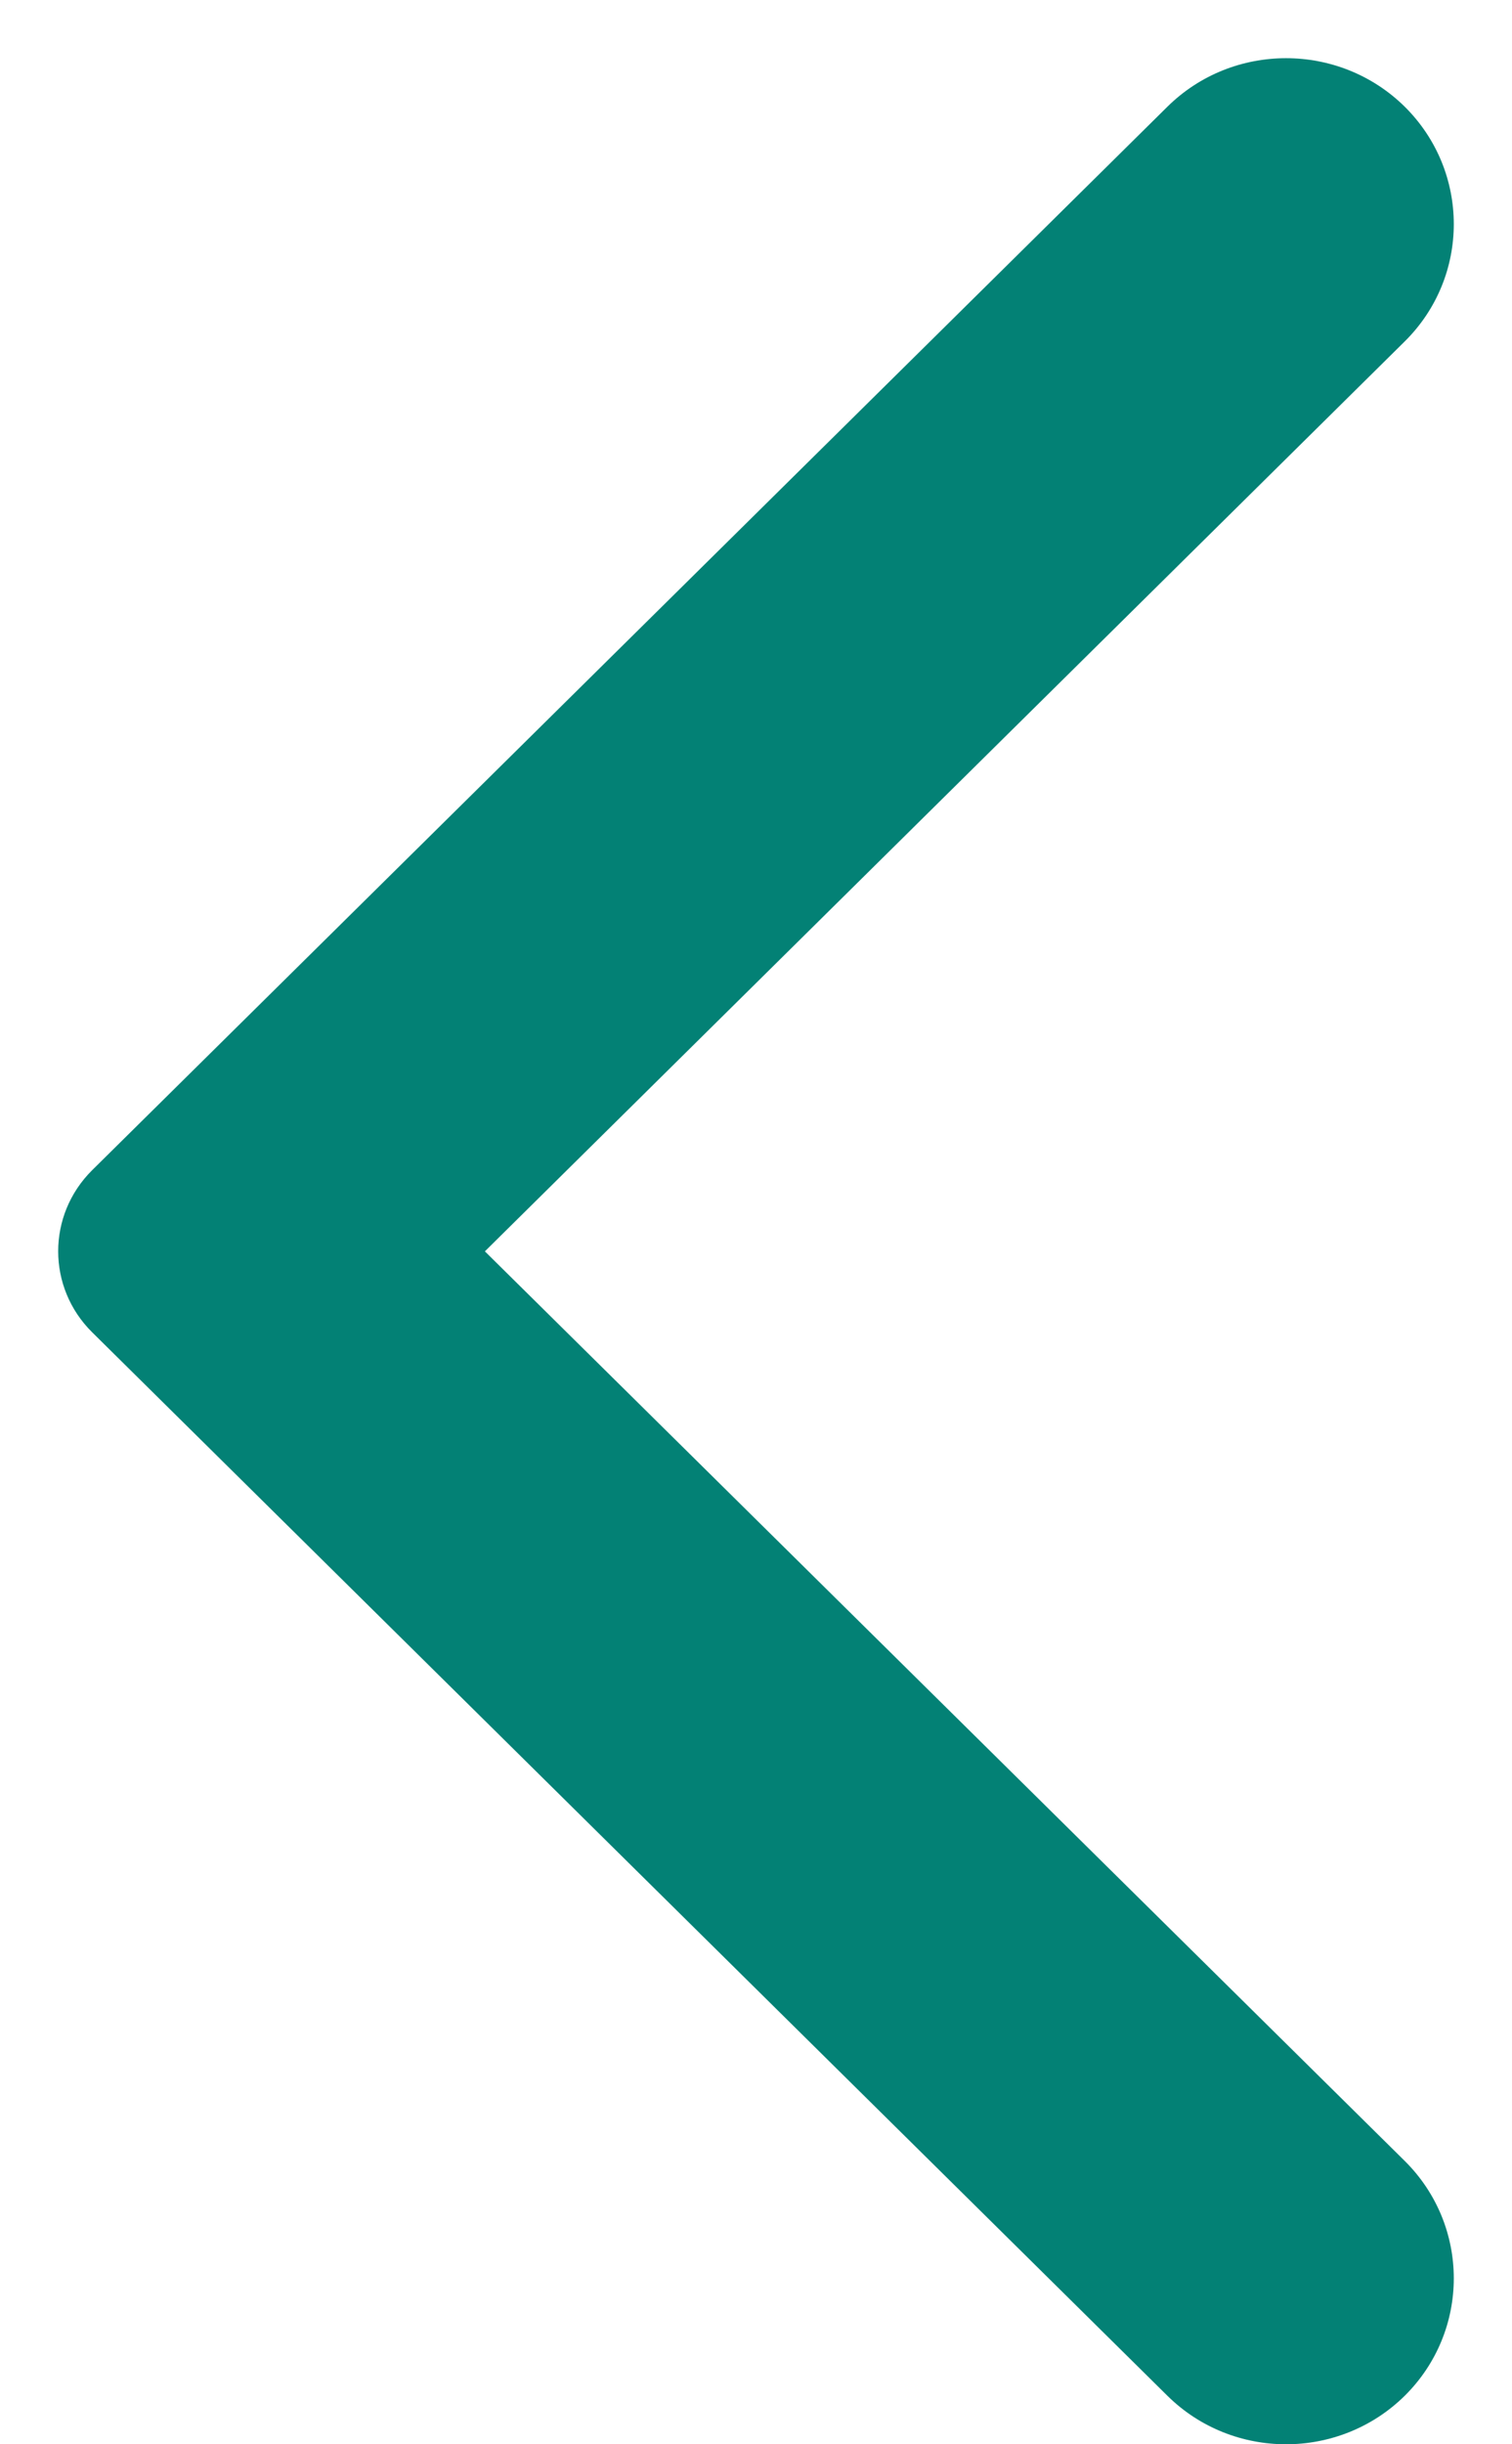 <svg width="13" height="21" viewBox="0 0 13 21" fill="none" xmlns="http://www.w3.org/2000/svg">
<path fill-rule="evenodd" clip-rule="evenodd" d="M10.037 20.583L0.792 11.446C0.403 11.061 0.403 10.44 0.792 10.054L10.037 0.917C10.6 0.361 11.514 0.361 12.078 0.917C12.64 1.474 12.64 2.377 12.078 2.933L4.169 10.751L12.078 18.566C12.64 19.123 12.64 20.026 12.078 20.583C11.514 21.139 10.6 21.139 10.037 20.583Z" fill="#038175"/>
</svg>
